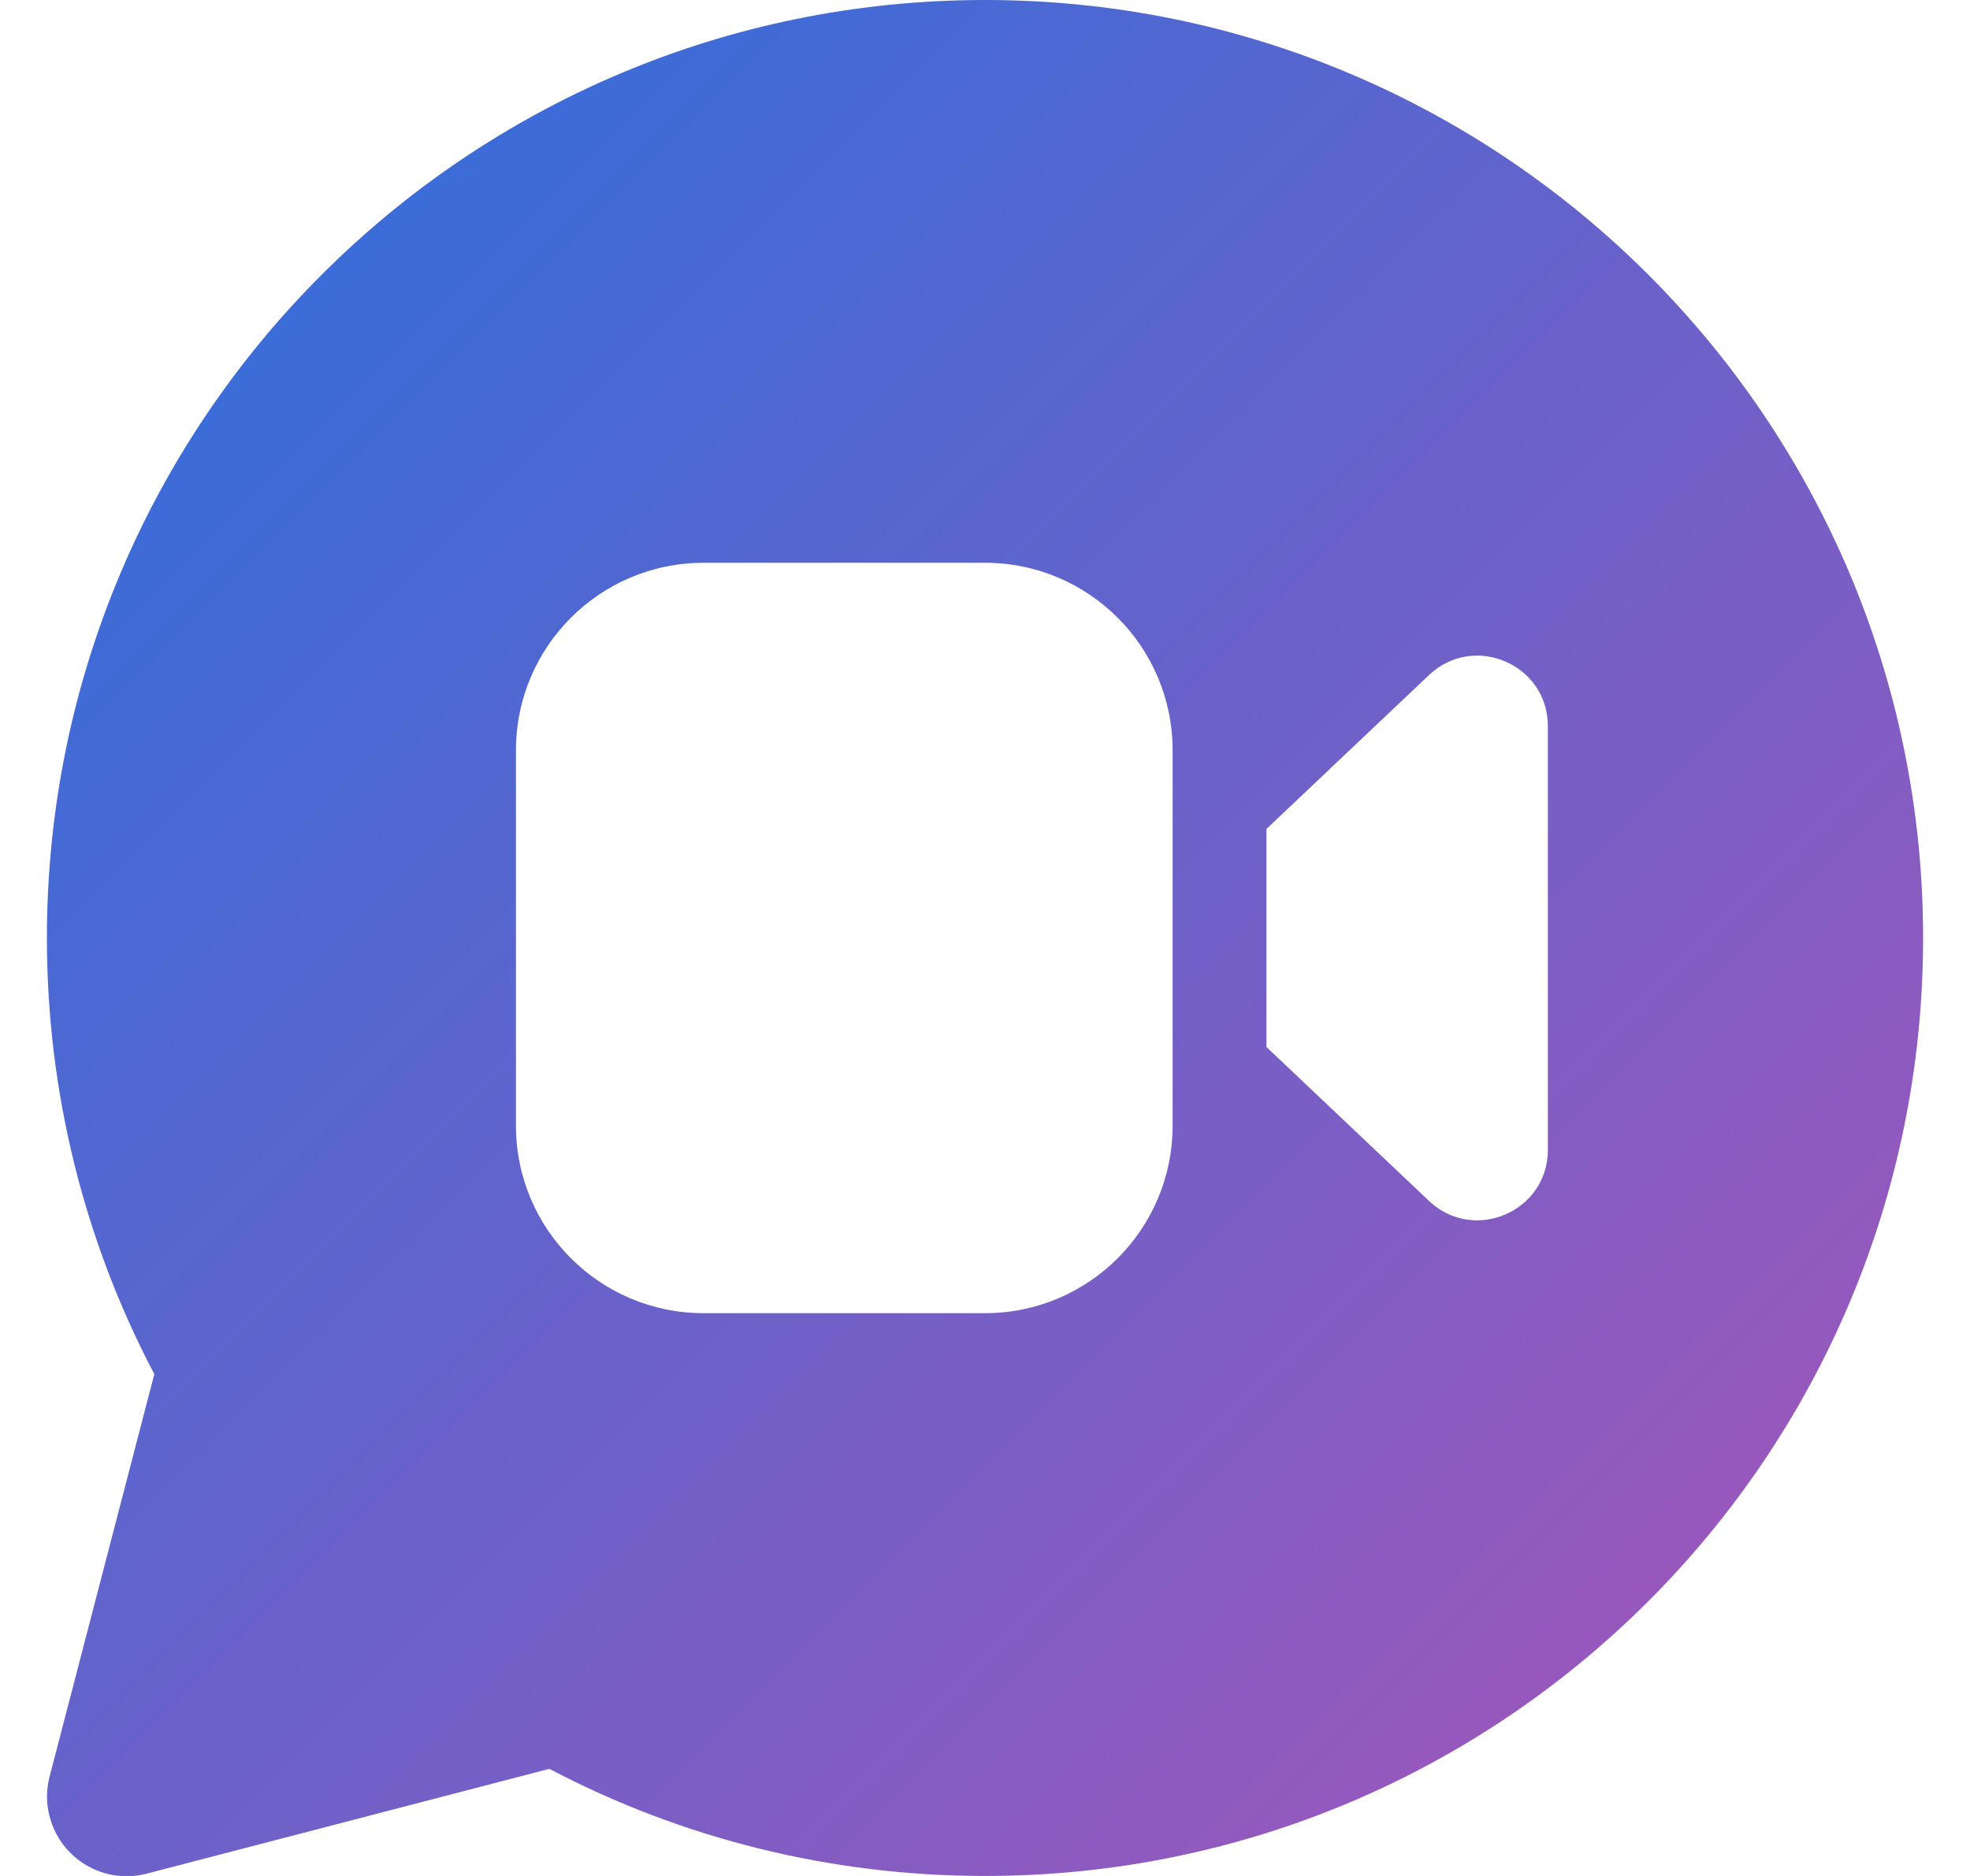 <svg width="21" height="20" viewBox="0 0 21 20" fill="none" xmlns="http://www.w3.org/2000/svg">
<path d="M20.5 10C20.5 4.477 16.023 0 10.5 0C4.977 0 0.5 4.477 0.5 10C0.5 11.643 0.897 13.229 1.645 14.65L0.529 18.939C0.492 19.079 0.492 19.227 0.529 19.367C0.647 19.821 1.111 20.094 1.565 19.975L5.856 18.858C7.275 19.604 8.86 20 10.5 20C16.023 20 20.5 15.523 20.5 10ZM10.5 6C11.605 6 12.5 6.895 12.5 8V12C12.5 13.105 11.605 14 10.5 14H7.5C6.395 14 5.5 13.105 5.5 12V8C5.5 6.895 6.395 6 7.5 6H10.5ZM13.5 11.162V8.838L15.234 7.196C15.713 6.744 16.5 7.083 16.5 7.741V12.259C16.5 12.917 15.713 13.256 15.234 12.804L13.5 11.162Z" fill="url(#paint0_linear_2147_1592)"/>
<defs>
<linearGradient id="paint0_linear_2147_1592" x1="0.5" y1="0" x2="20.503" y2="20" gradientUnits="userSpaceOnUse">
<stop stop-color="#2870DD"/>
<stop offset="1" stop-color="#AA54B7"/>
</linearGradient>
</defs>
</svg>

